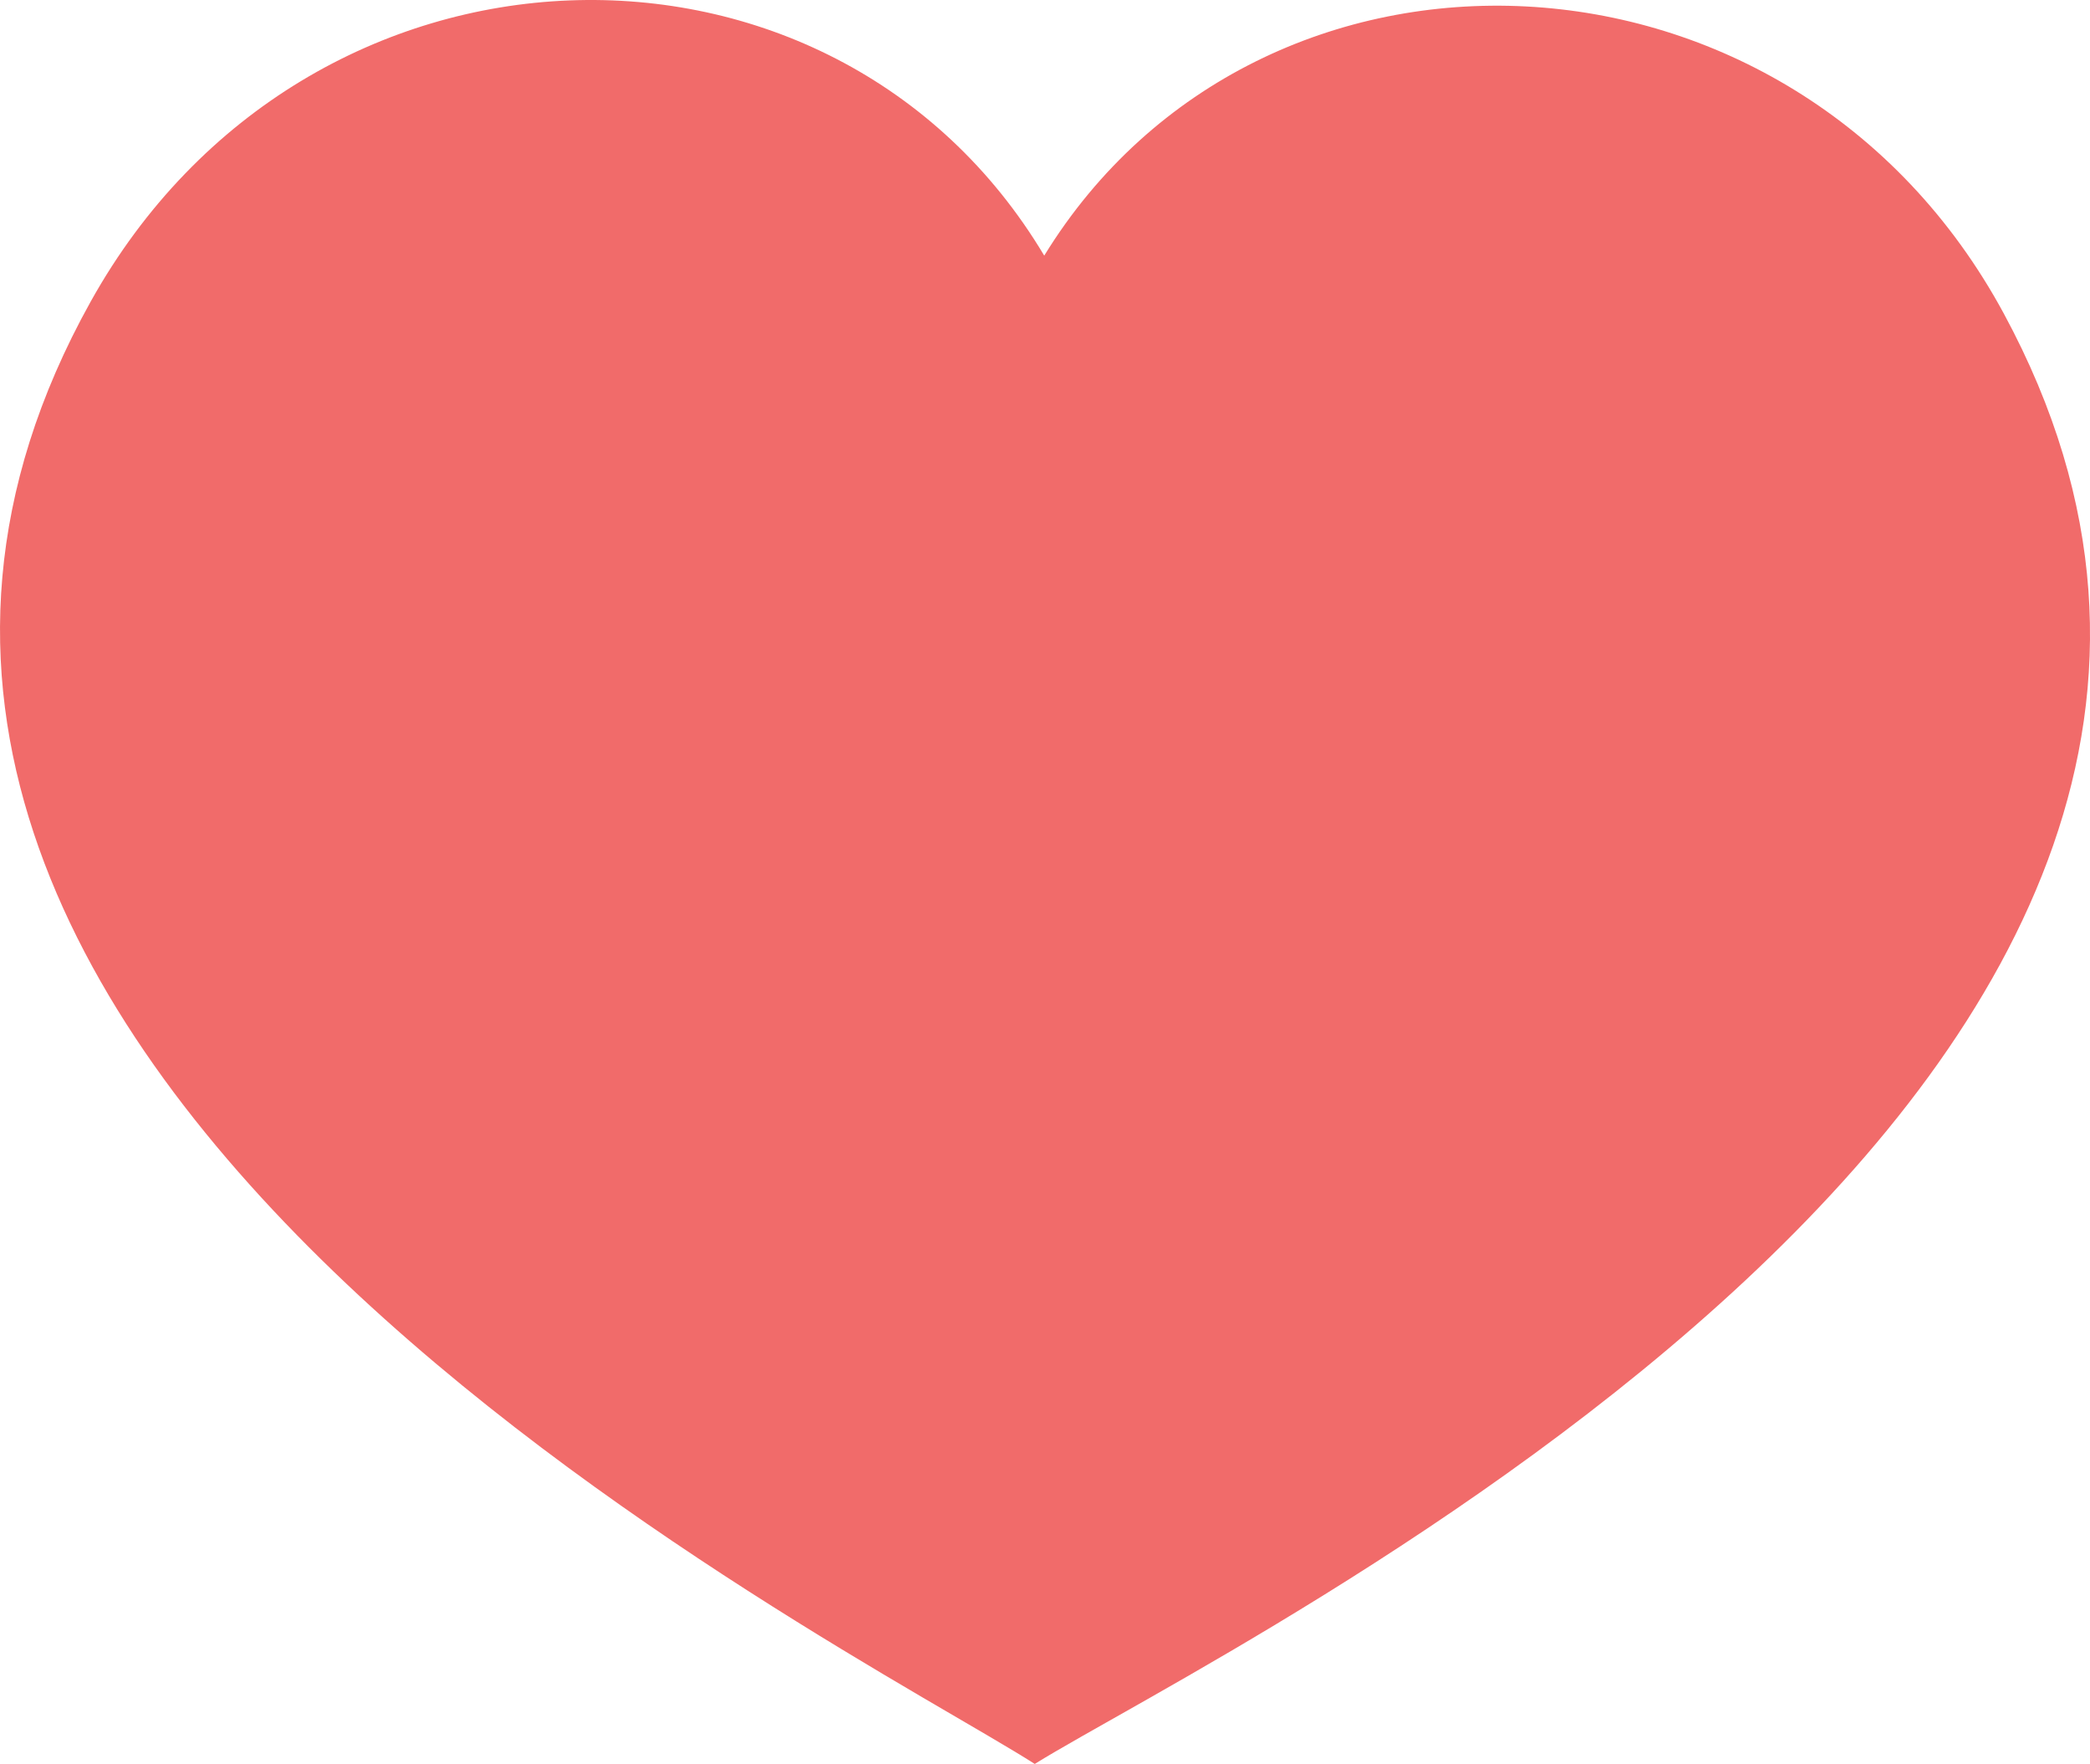 <svg version="1.1" id="图层_1" x="0px" y="0px" width="166.196px" height="140.266px" viewBox="4.408 17.375 166.196 140.266" enable-background="new 4.408 17.375 166.196 140.266" xml:space="preserve" xmlns="http://www.w3.org/2000/svg" xmlns:xlink="http://www.w3.org/1999/xlink" xmlns:xml="http://www.w3.org/XML/1998/namespace">
  <g id="XMLID_146_">
    <g>
      <path id="XMLID_11_" fill="#F16B6A" d="M86.691,157.64c15.178-9.441,109.841-54.671,77.063-115.324
			c-16.776-31.044-59.143-32.561-76.309-4.614c-16.811-28.16-58.663-27.173-75.828,3.657
			C-21.924,101.597,71.634,148.01,86.691,157.64z" class="color c1"/>
    </g>
  </g>
</svg>